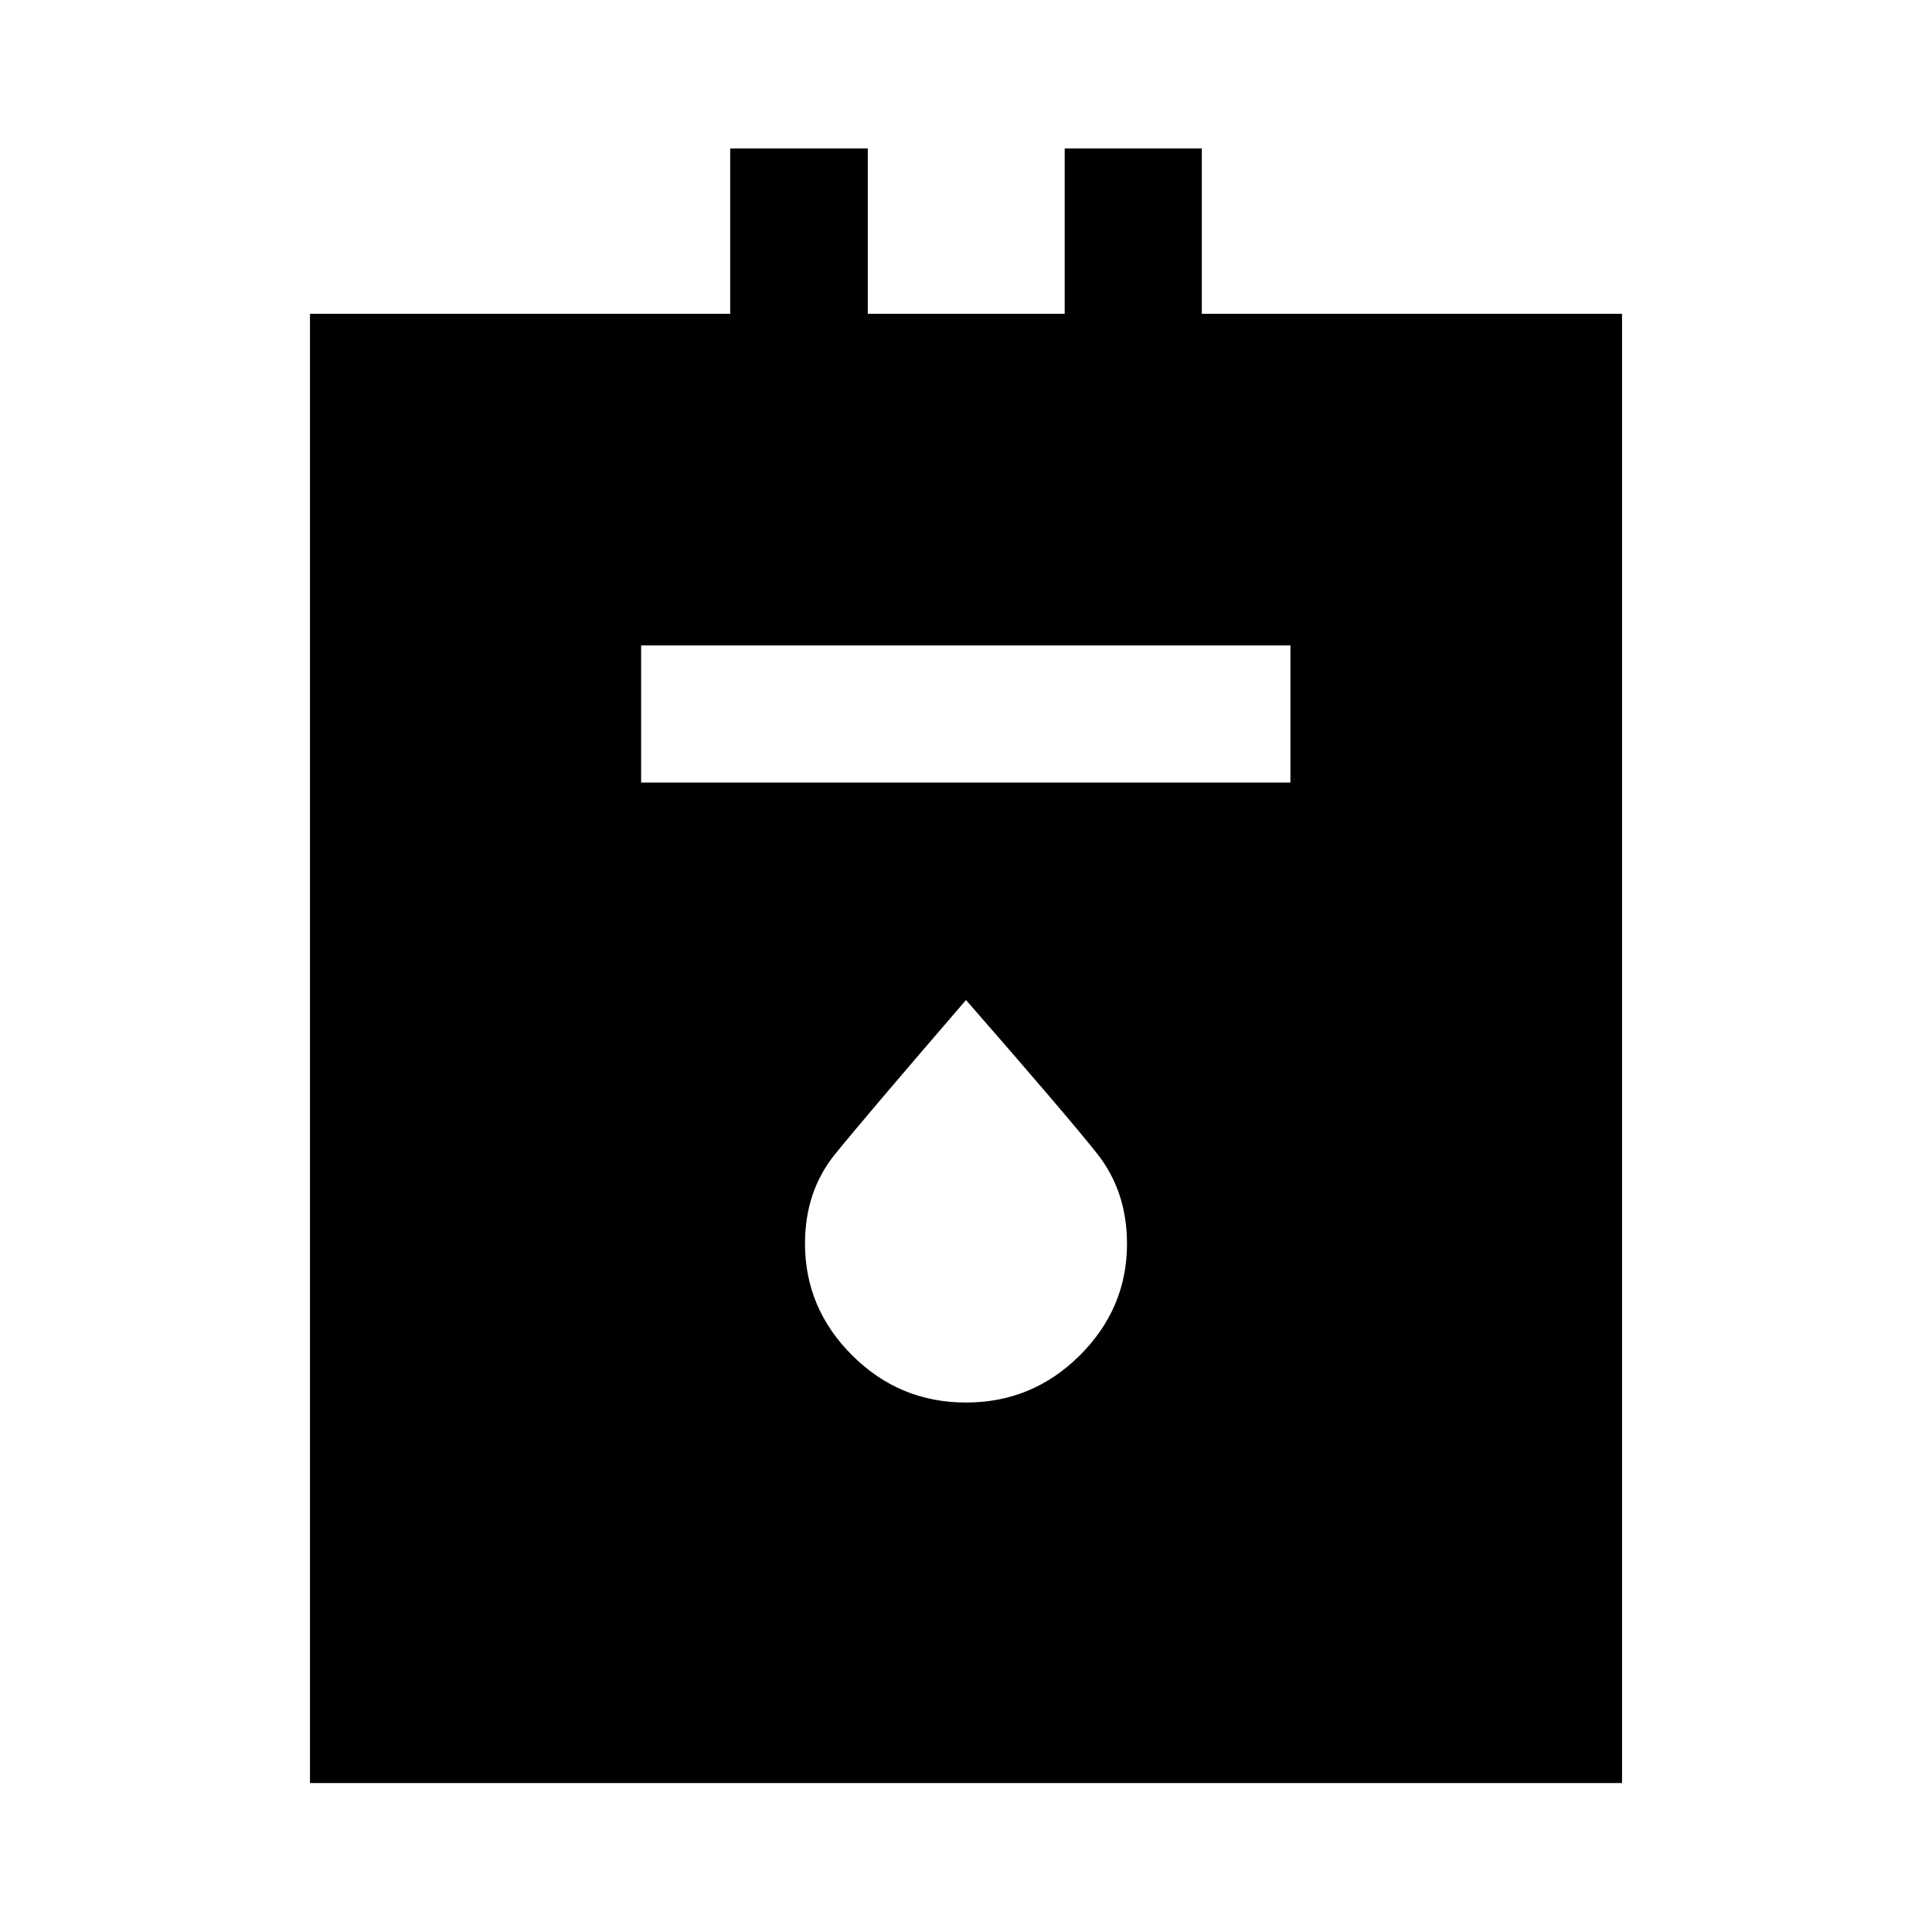 <svg xmlns="http://www.w3.org/2000/svg" height="48" viewBox="0 -960 960 960" width="48"><path d="M154.02-74.02v-730.05h208.81v-82.15h68.37v82.15h97.84v-82.15h68.13v82.15h208.81v730.05H154.02Zm164.55-497.13H641.2v-68.13H318.57v68.13ZM480-263.09q33 0 56.5-23.38t23.5-55.51q0-26.11-15-44.99-15-18.88-65-76.12-50 58-65 76.5t-15 44.5q0 32.24 23.5 55.62 23.5 23.38 56.5 23.38Z"/></svg>